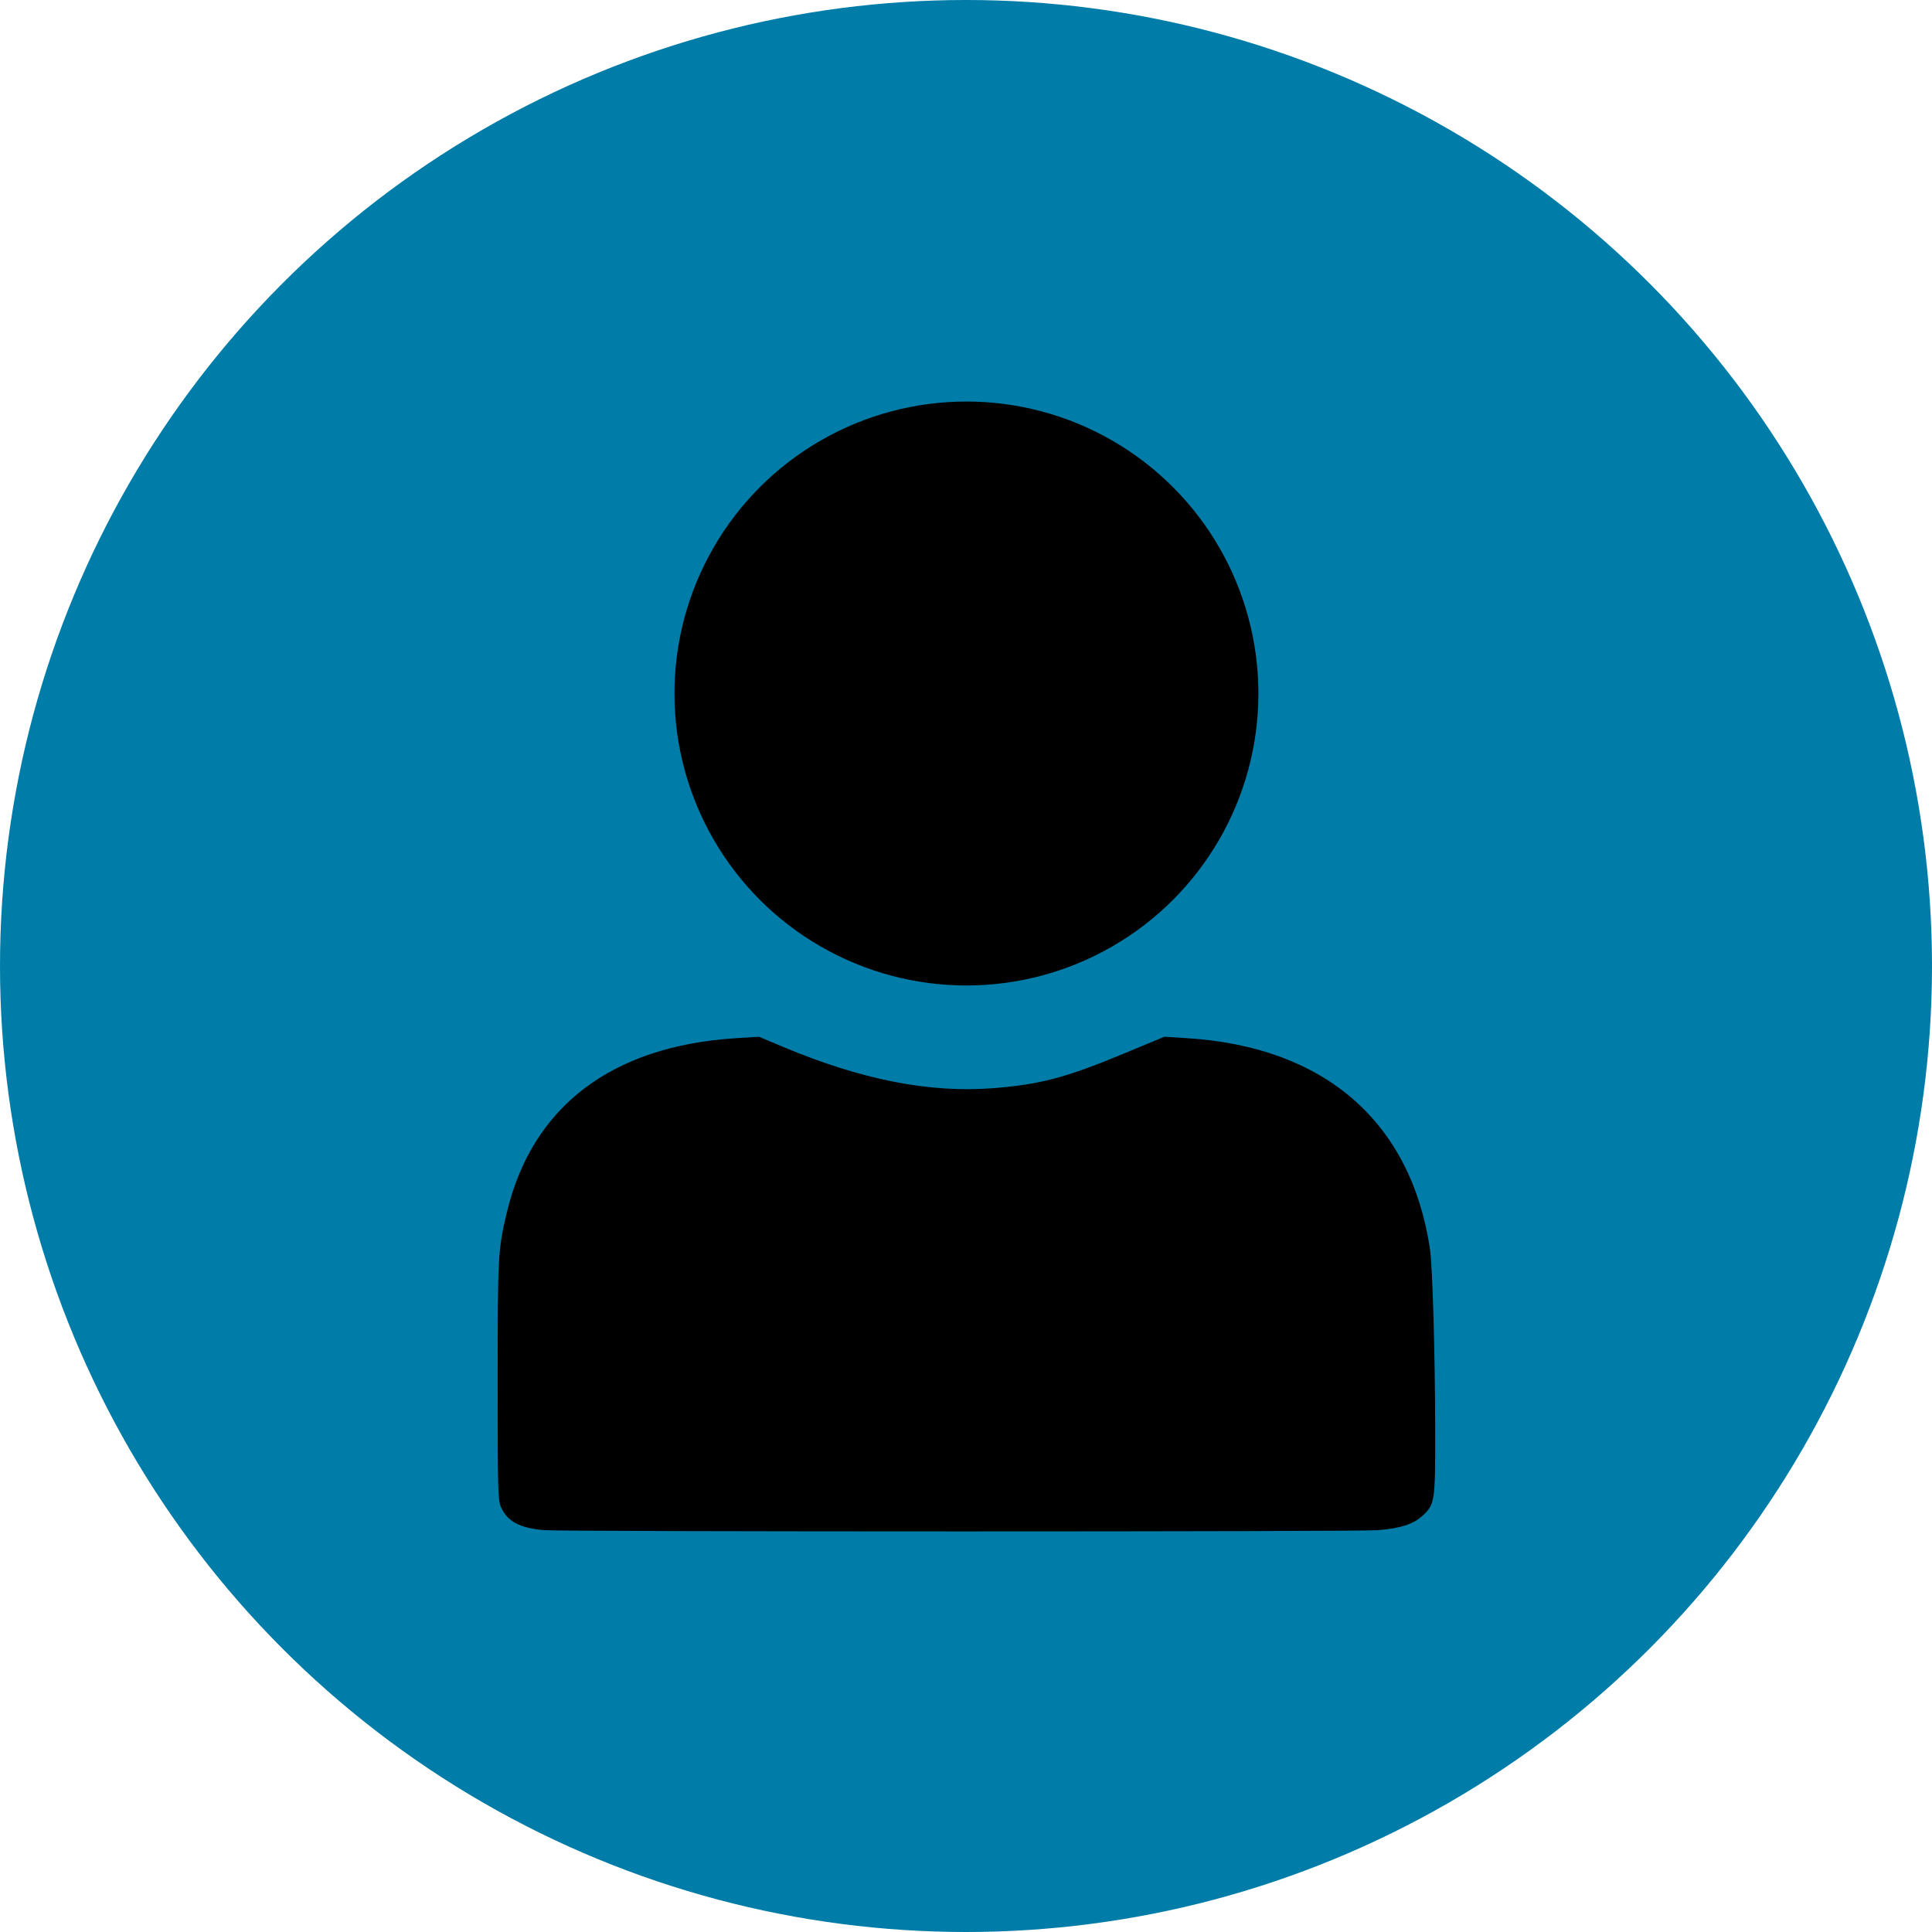 <?xml version="1.0" encoding="UTF-8" standalone="no"?>
<svg
   xmlns:dc="http://purl.org/dc/elements/1.1/"
   xmlns:cc="http://creativecommons.org/ns#"
   xmlns:rdf="http://www.w3.org/1999/02/22-rdf-syntax-ns#"
   xmlns:svg="http://www.w3.org/2000/svg"
   xmlns="http://www.w3.org/2000/svg"
   id="svg4624"
   version="1.1"
   viewBox="0 0 89.836 89.836"
   height="89.836mm"
   width="89.836mm">
  <defs
     id="defs4618" />
  <g
     transform="translate(-60.915,-103.915)"
     id="layer1">
    <g
       id="g4603"
       transform="translate(19.749,15.119)">
      <circle
         style="fill:#007CA8;fill-opacity:1;stroke:none;stroke-width:0.265"
         id="path4597"
         cx="86.084"
         cy="133.714"
         r="44.918" />
      

<g
        style="fill:#000000" id="g4595"
         transform="matrix(0.314,0,0,0.314,51.923,96.735)">
        <circle
           id="path10"
           cx="108.857"
           cy="77.415"
           r="43.237"
           style="stroke-width:0.265" />
        <path
           style="fill-opacity:1;stroke:none;stroke-width:0.245"
           d="m 46.388,201.314 c -3.63,-0.274 -5.585,-1.317 -6.475,-3.457 -0.438,-1.052 -0.474,-2.464 -0.474,-18.628 0,-18.607 0.046,-19.464 1.353,-24.947 3.741,-15.695 15.5,-24.654 33.896,-25.822 l 3.438,-0.218 3.642,1.528 c 11.521,4.834 21.63,6.821 31.007,6.094 6.91,-0.536 10.811,-1.562 19.219,-5.056 l 6.171,-2.564 3.423,0.217 c 20.31,1.288 33.055,12.344 35.904,31.147 0.39,2.573 0.766,15.535 0.781,26.923 0.014,10.611 -0.04,10.973 -1.901,12.666 -1.371,1.248 -3.23,1.844 -6.61,2.12 -3.003,0.245 -120.119,0.241 -123.374,-0.004 z"
           id="path4532" />
      </g>
    </g>
  </g>
</svg>
